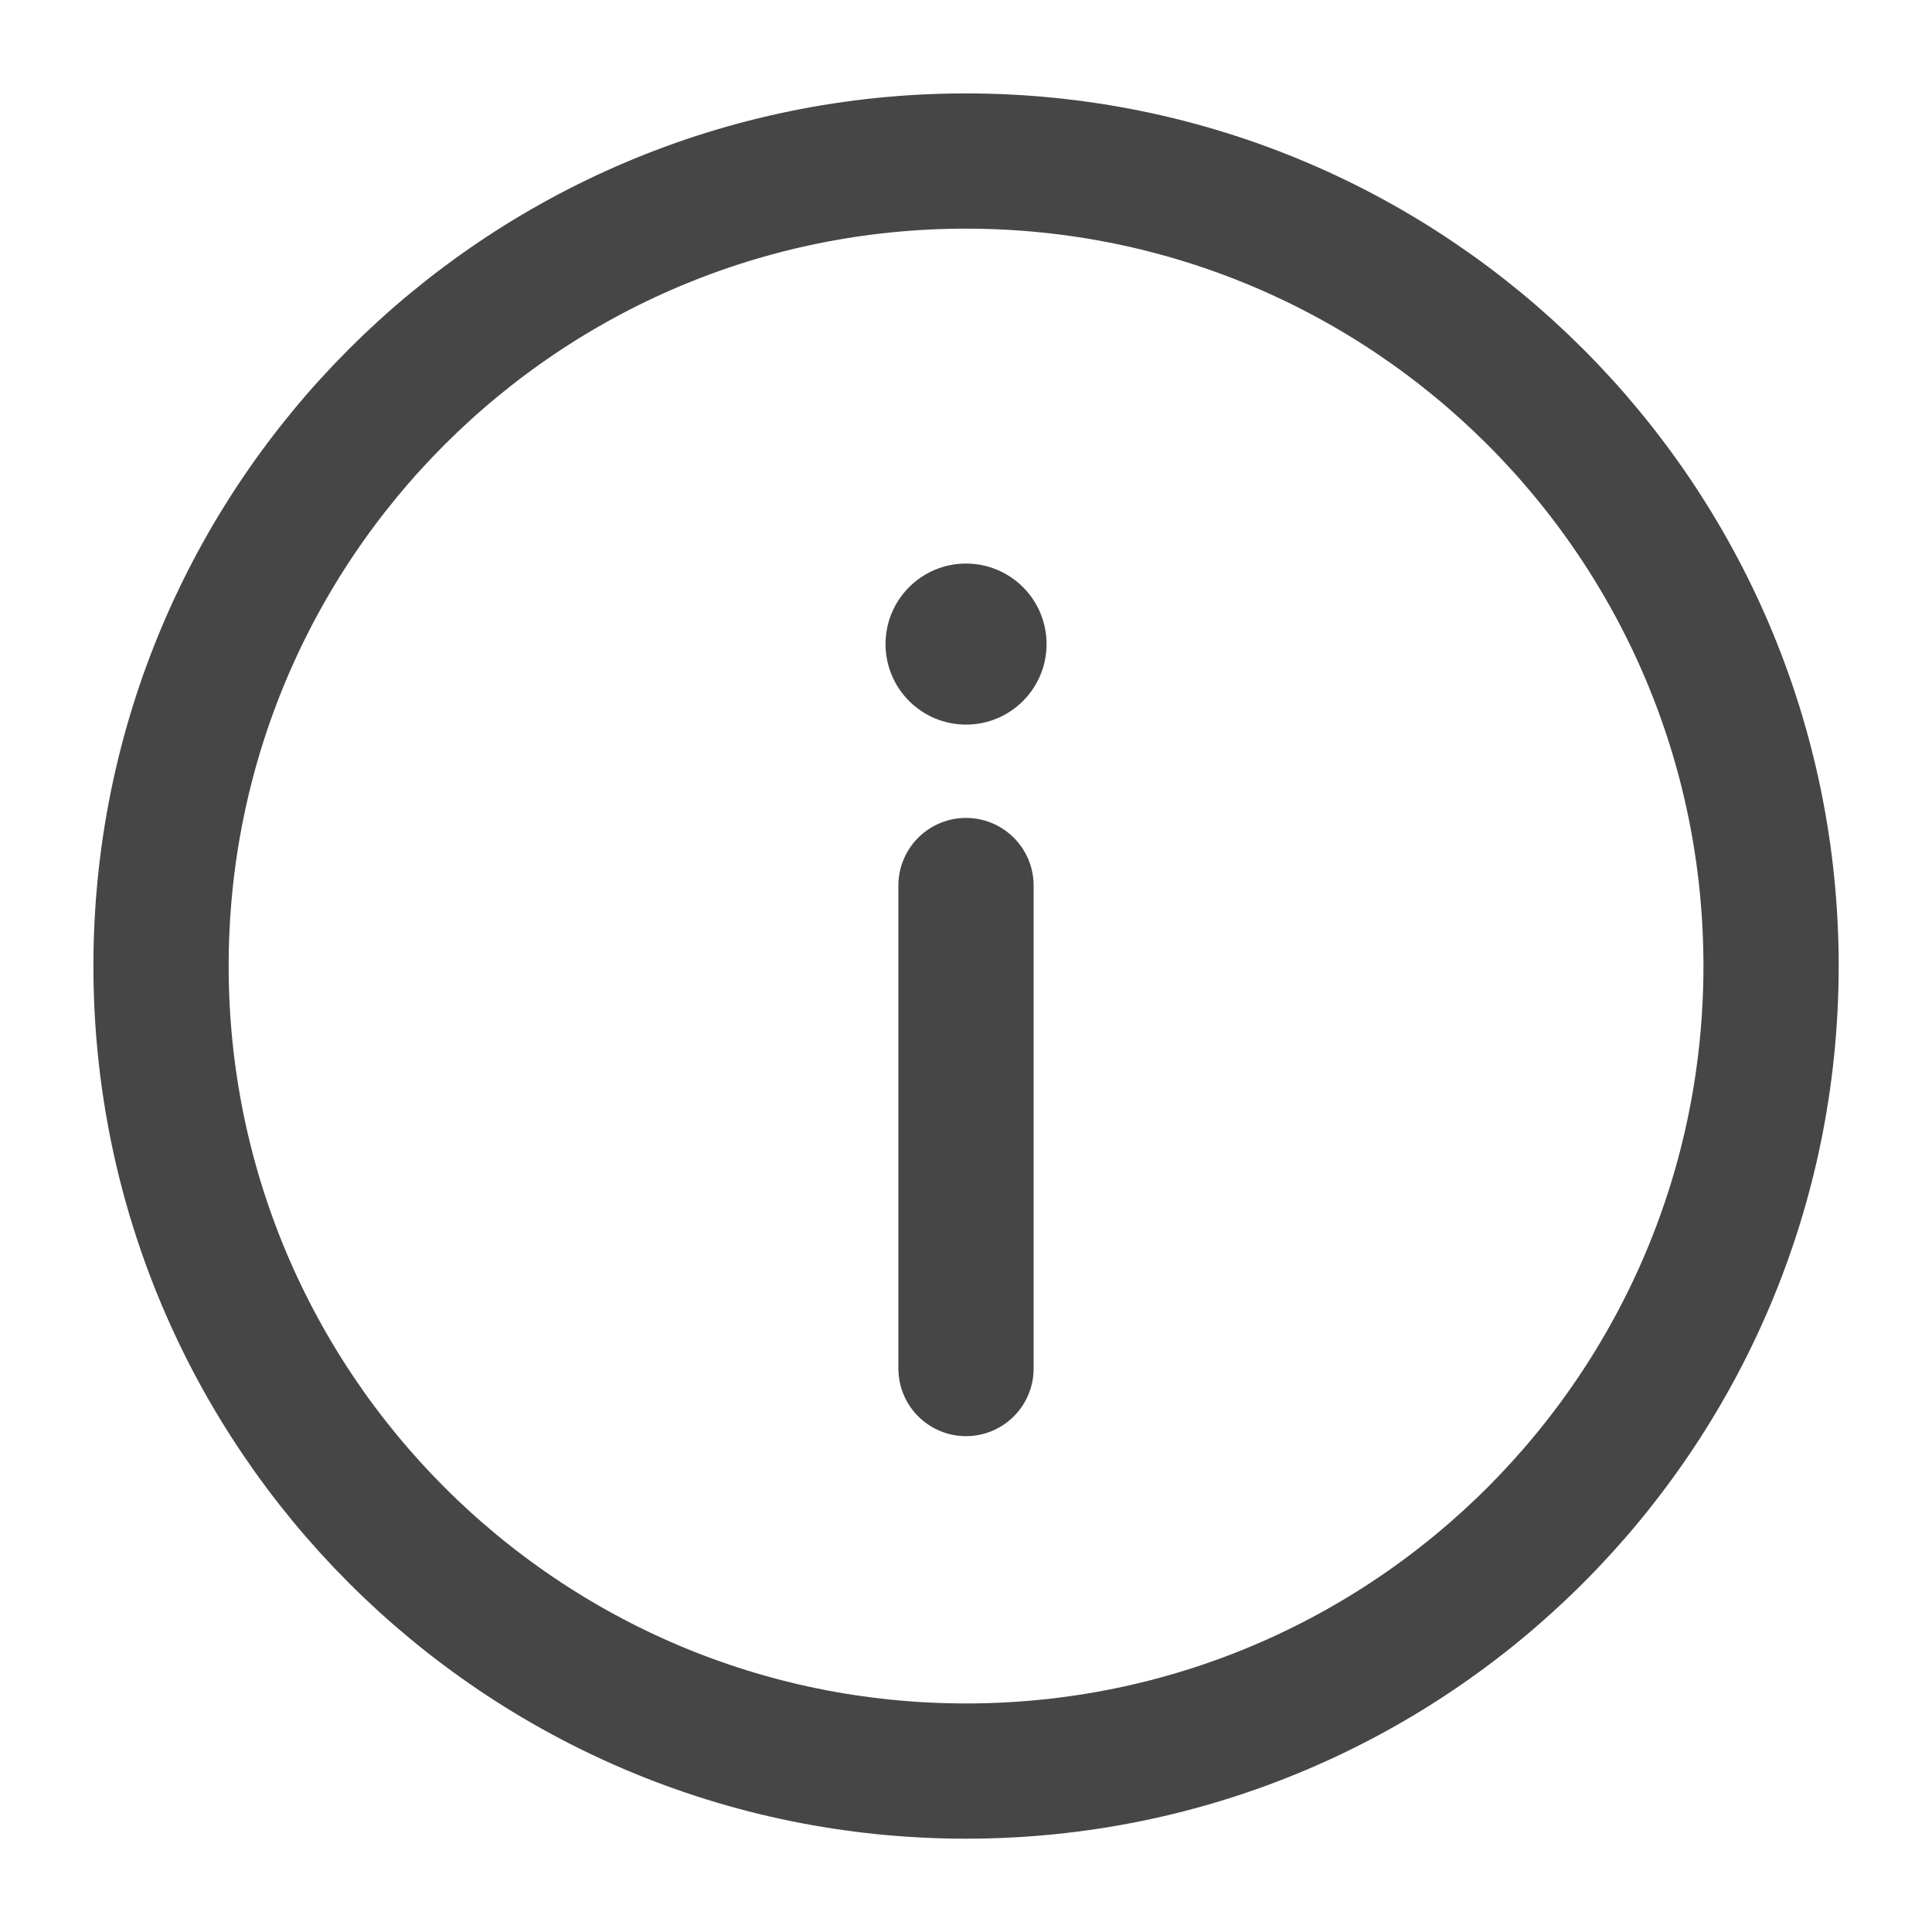 <svg width="20" height="20" viewBox="0 0 20 20" fill="none" xmlns="http://www.w3.org/2000/svg">
<g clip-path="url(#clip0_1654_31108)">
<path d="M10 9.167V14.167M18.334 10C18.334 14.603 14.603 18.334 10 18.334C5.398 18.334 1.667 14.603 1.667 10C1.667 5.398 5.398 1.667 10 1.667C14.603 1.667 18.334 5.398 18.334 10Z" stroke="#464646" stroke-width="1.4" stroke-linecap="round"/>
<path d="M10.834 6.667C10.834 7.128 10.461 7.501 10 7.501C9.54 7.501 9.167 7.128 9.167 6.667C9.167 6.207 9.54 5.834 10 5.834C10.461 5.834 10.834 6.207 10.834 6.667Z" fill="#464646"/>
</g>
<defs>
<clipPath id="clip0_1654_31108">
<rect width="20" height="20" fill="white"/>
</clipPath>
</defs>
</svg>
